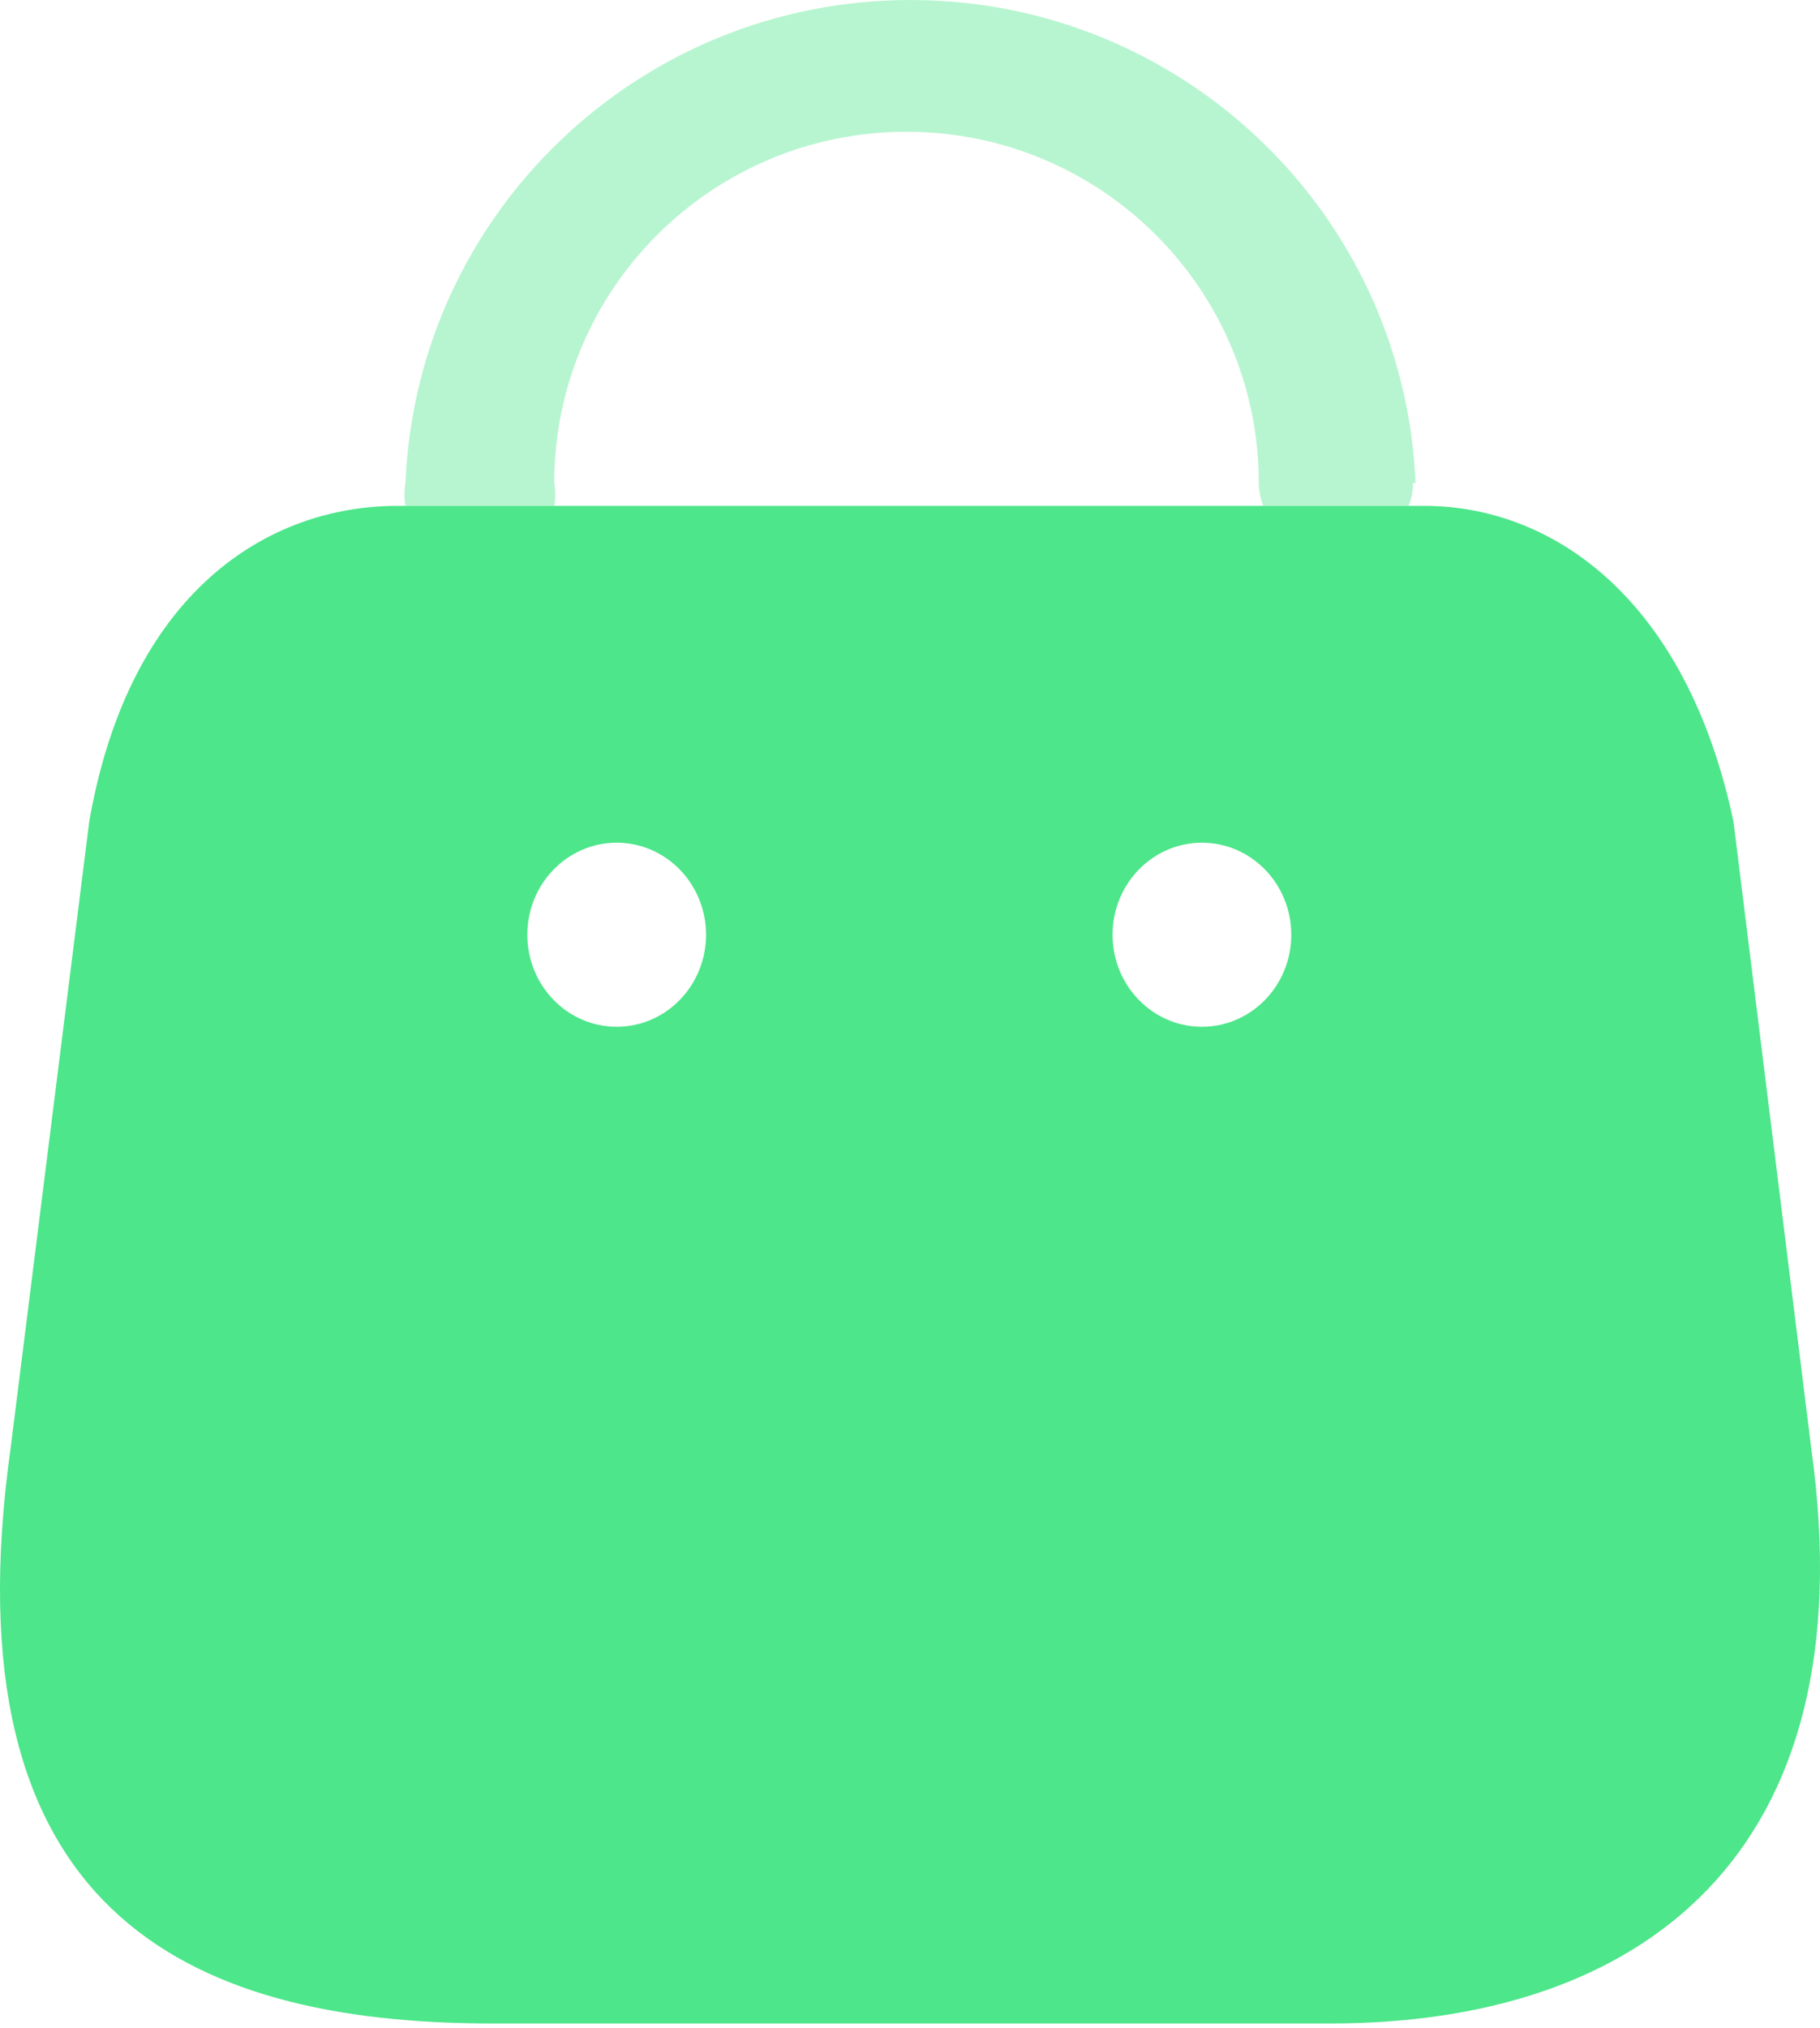 <svg width="97" height="108" viewBox="0 0 97 108" fill="none" xmlns="http://www.w3.org/2000/svg">
<path fill-rule="evenodd" clip-rule="evenodd" d="M96.533 77.141L92.389 43.758C89.865 31.846 82.721 26.945 75.91 26.945H21.188C14.282 26.945 6.9 31.503 4.756 43.758L0.565 77.141C-2.864 101.65 9.757 107.778 26.236 107.778H70.91C87.341 107.778 99.581 98.905 96.533 77.141ZM32.868 54.69C30.237 54.69 28.105 52.495 28.105 49.788C28.105 47.08 30.237 44.886 32.868 44.886C35.498 44.886 37.63 47.08 37.63 49.788C37.63 52.495 35.498 54.69 32.868 54.69ZM59.296 49.788C59.296 52.495 61.428 54.69 64.059 54.69C66.689 54.69 68.821 52.495 68.821 49.788C68.821 47.08 66.689 44.886 64.059 44.886C61.428 44.886 59.296 47.08 59.296 49.788Z" fill="#4DE68A"/>
<path opacity="0.4" d="M75.303 25.728C75.32 26.146 75.239 26.562 75.068 26.944H67.324C67.174 26.556 67.094 26.144 67.089 25.728C67.089 15.395 58.683 7.018 48.315 7.018C37.946 7.018 29.54 15.395 29.54 25.728C29.611 26.131 29.611 26.542 29.54 26.944H21.608C21.537 26.542 21.537 26.131 21.608 25.728C22.211 11.348 34.084 0 48.526 0C62.968 0 74.841 11.348 75.444 25.728H75.303Z" fill="#4DE68A"/>
</svg>

